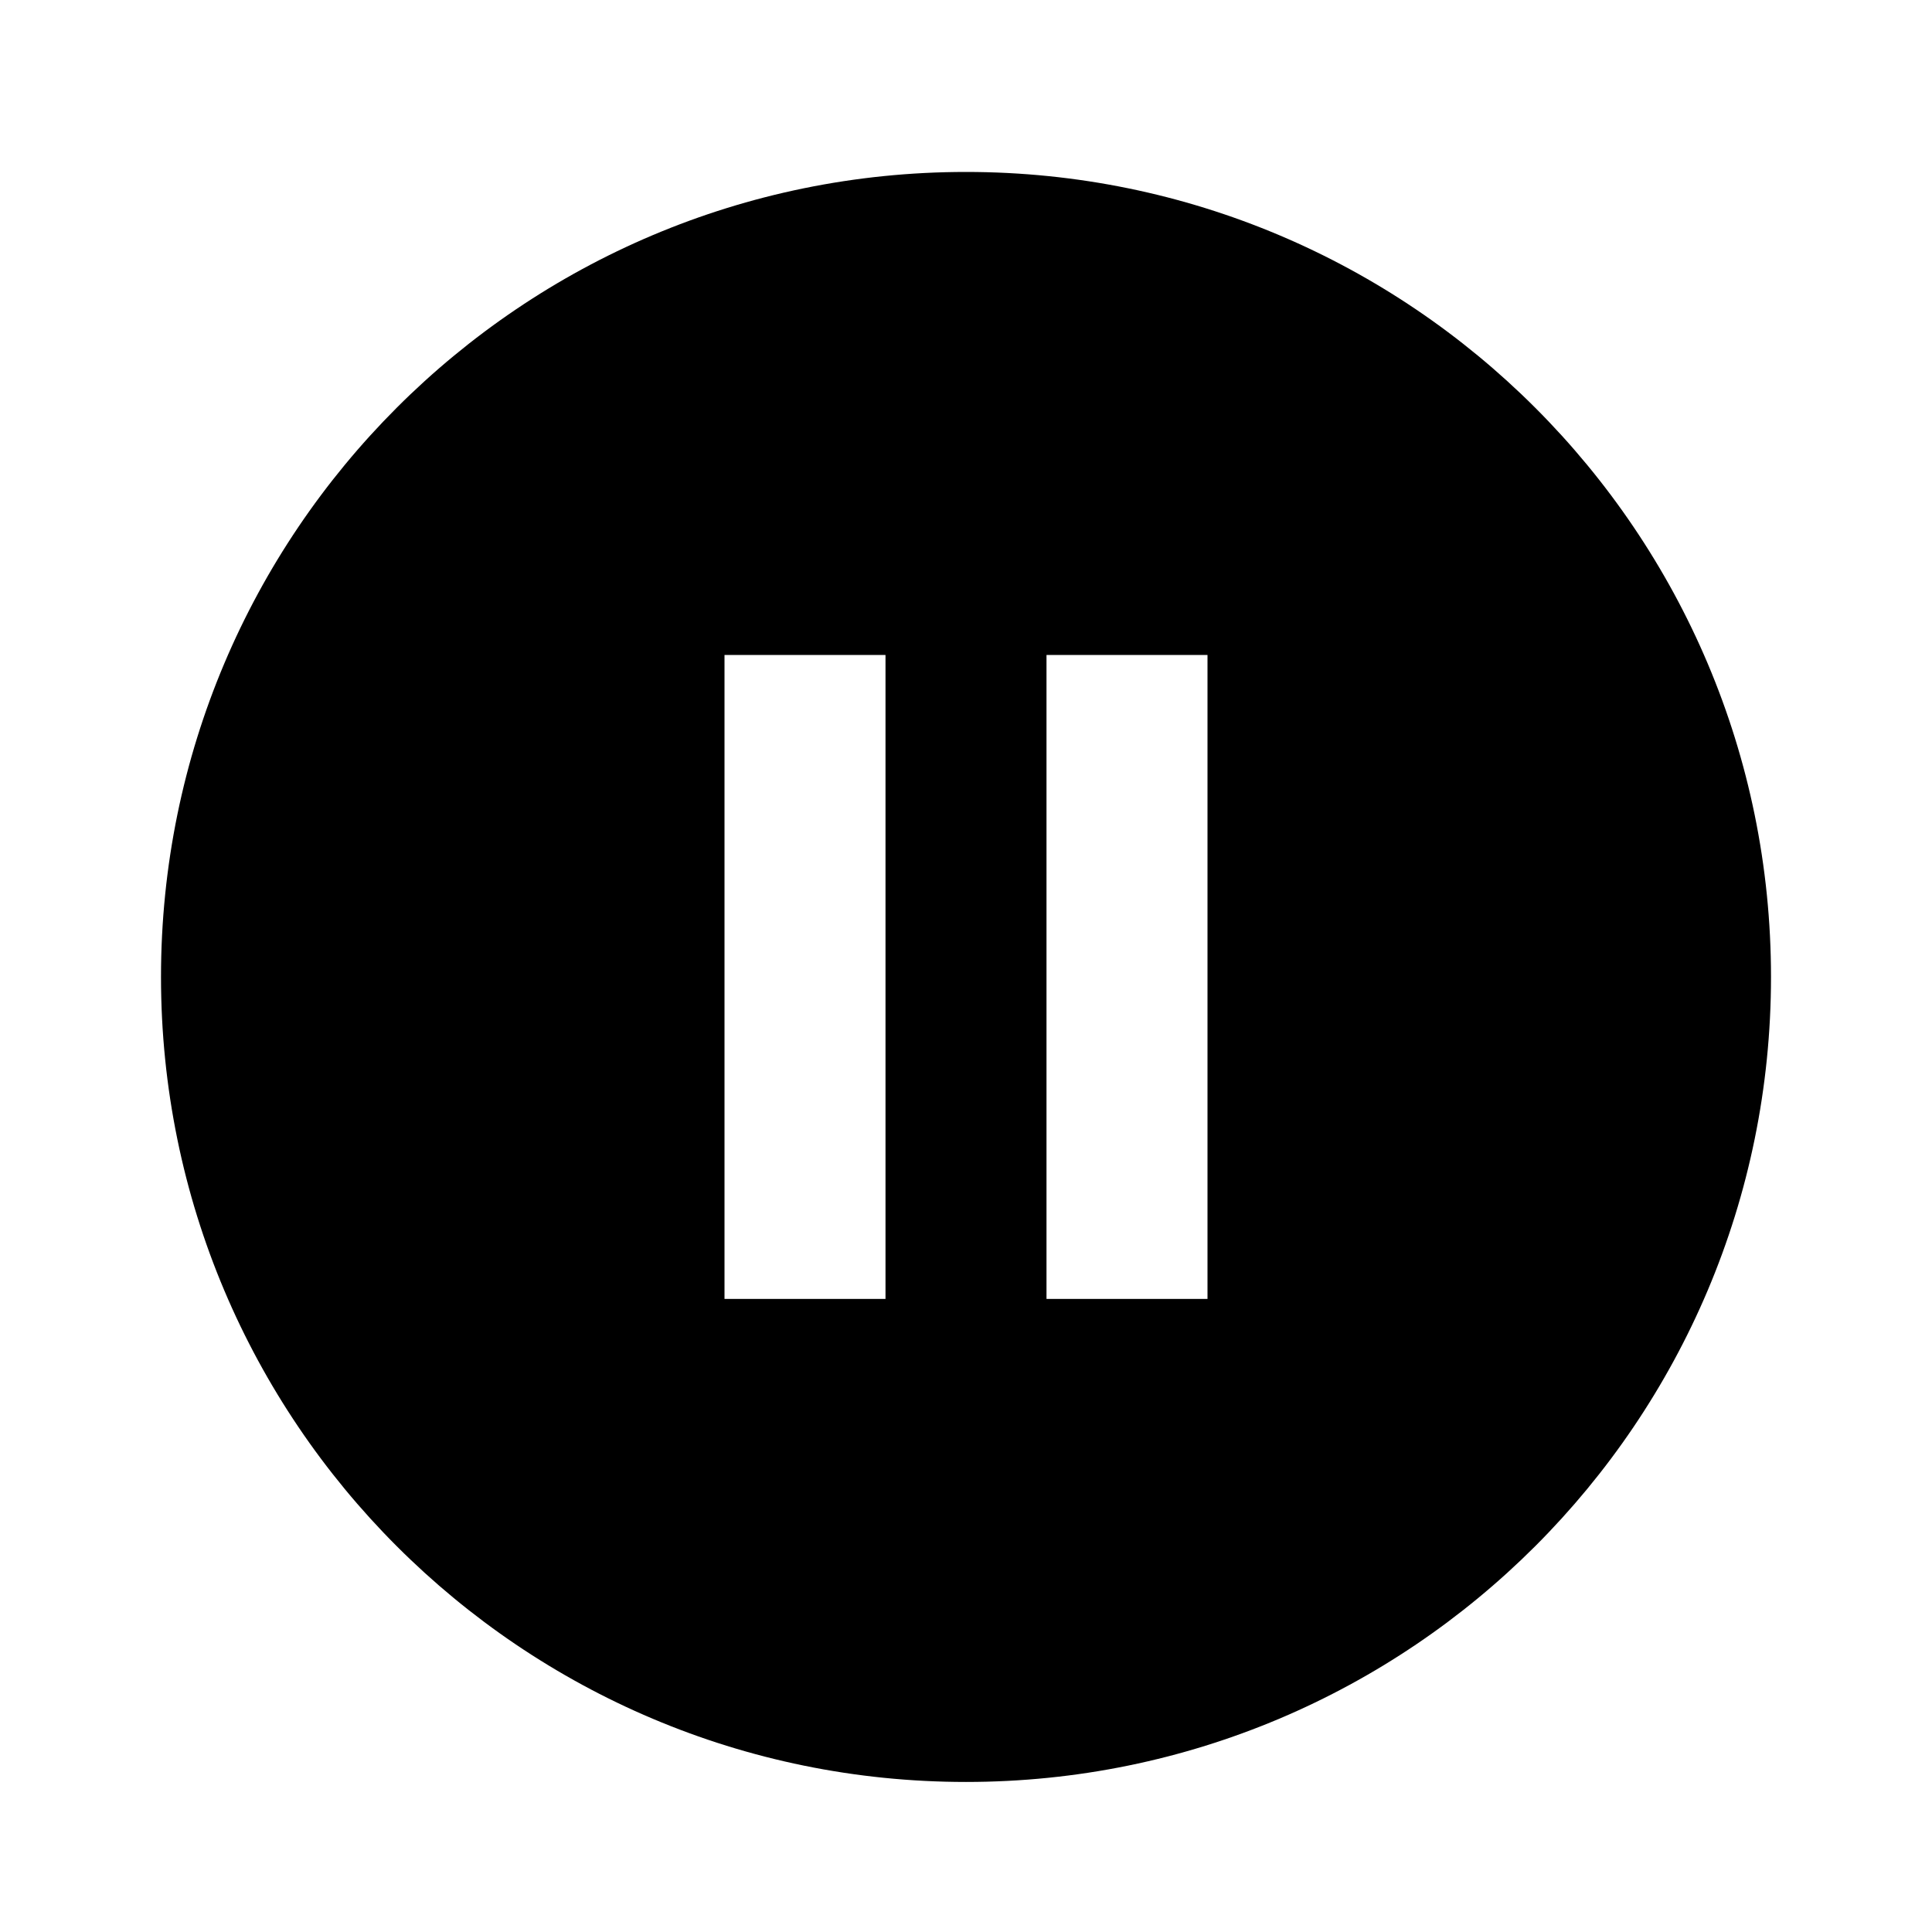 <svg xmlns="http://www.w3.org/2000/svg" version="1.1" baseProfile="full" width="24" height="24" viewBox="0 0 24.00 24.00" xml:space="preserve"><path fill="#000" fill-opacity="1" stroke-width=".2" stroke-linejoin="round" d="M15 16.136h-2v-8h2m-4 8H9v-8h2m1-6c-5.524 0-10 4.477-10 10 0 5.524 4.476 10 10 10 5.522 0 10-4.476 10-10 0-5.523-4.478-10-10-10z"/></svg>